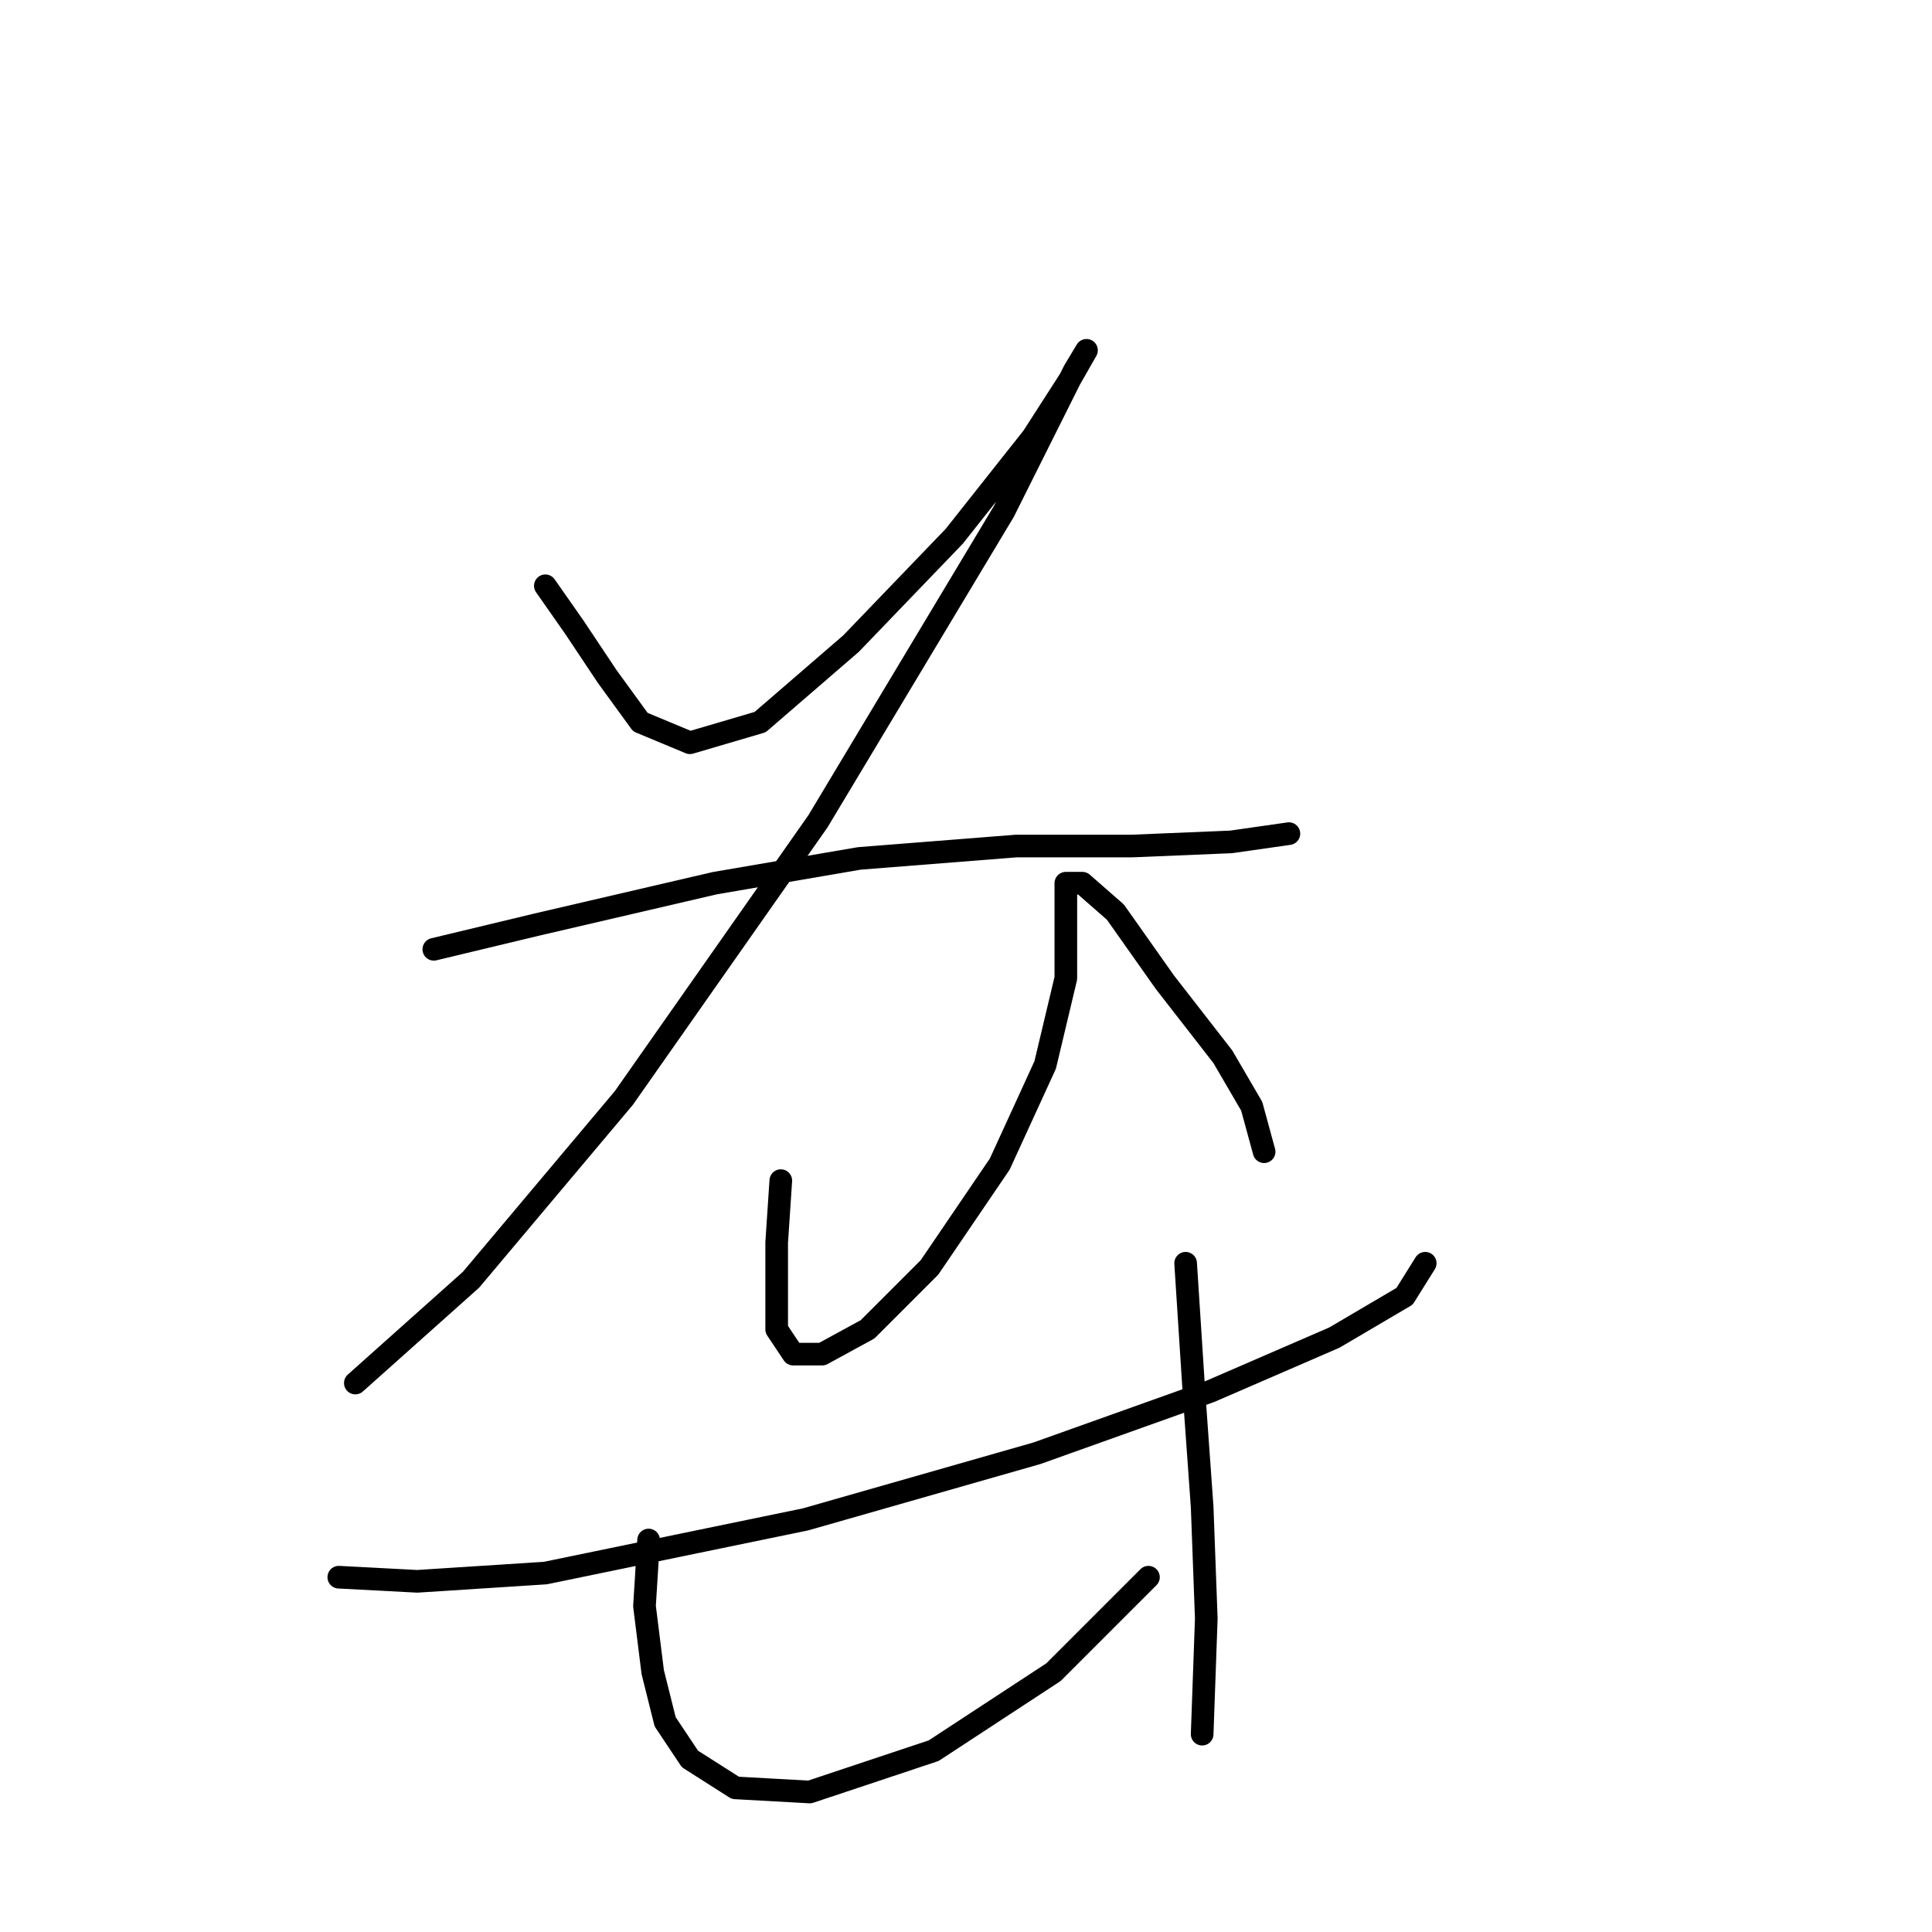 <?xml version="1.0" standalone="no"?>
    <svg width="256" height="256" xmlns="http://www.w3.org/2000/svg" version="1.1">
    <polyline stroke="black" stroke-width="3" stroke-linecap="round" fill="transparent" stroke-linejoin="round" points="72.261 77.619 76.093 83.093 80.472 89.661 84.851 95.682 91.419 98.419 100.724 95.682 112.766 85.282 126.45 71.051 136.85 57.914 141.776 50.251 143.966 46.42 142.324 49.156 133.018 67.767 108.387 108.819 82.661 145.492 62.409 169.576 47.083 183.26 47.083 183.26 " />
        <polyline stroke="black" stroke-width="3" stroke-linecap="round" fill="transparent" stroke-linejoin="round" points="57.483 125.787 71.167 122.503 94.703 117.029 113.861 113.745 134.661 112.103 149.987 112.103 163.123 111.556 170.786 110.461 170.786 110.461 " />
        <polyline stroke="black" stroke-width="3" stroke-linecap="round" fill="transparent" stroke-linejoin="round" points="103.461 156.439 102.914 164.65 102.914 171.218 102.914 176.144 105.103 179.429 108.935 179.429 114.956 176.144 123.166 167.934 132.471 154.25 138.492 141.113 141.229 129.619 141.229 123.598 141.229 119.219 141.229 117.029 143.418 117.029 147.797 120.861 154.366 130.166 162.029 140.018 165.86 146.587 167.502 152.608 167.502 152.608 " />
        <polyline stroke="black" stroke-width="3" stroke-linecap="round" fill="transparent" stroke-linejoin="round" points="44.893 208.986 55.293 209.533 72.261 208.439 106.745 201.323 137.397 192.565 160.387 184.355 176.807 177.239 186.113 171.765 188.849 167.387 188.849 167.387 " />
        <polyline stroke="black" stroke-width="3" stroke-linecap="round" fill="transparent" stroke-linejoin="round" points="85.945 204.06 85.398 212.818 86.493 221.575 88.135 228.144 91.419 233.07 97.44 236.902 107.292 237.449 123.713 231.975 139.587 221.575 152.176 208.986 152.176 208.986 " />
        <polyline stroke="black" stroke-width="3" stroke-linecap="round" fill="transparent" stroke-linejoin="round" points="157.102 167.387 158.197 184.355 159.292 199.681 159.839 214.46 159.292 229.786 159.292 229.786 " />
        </svg>